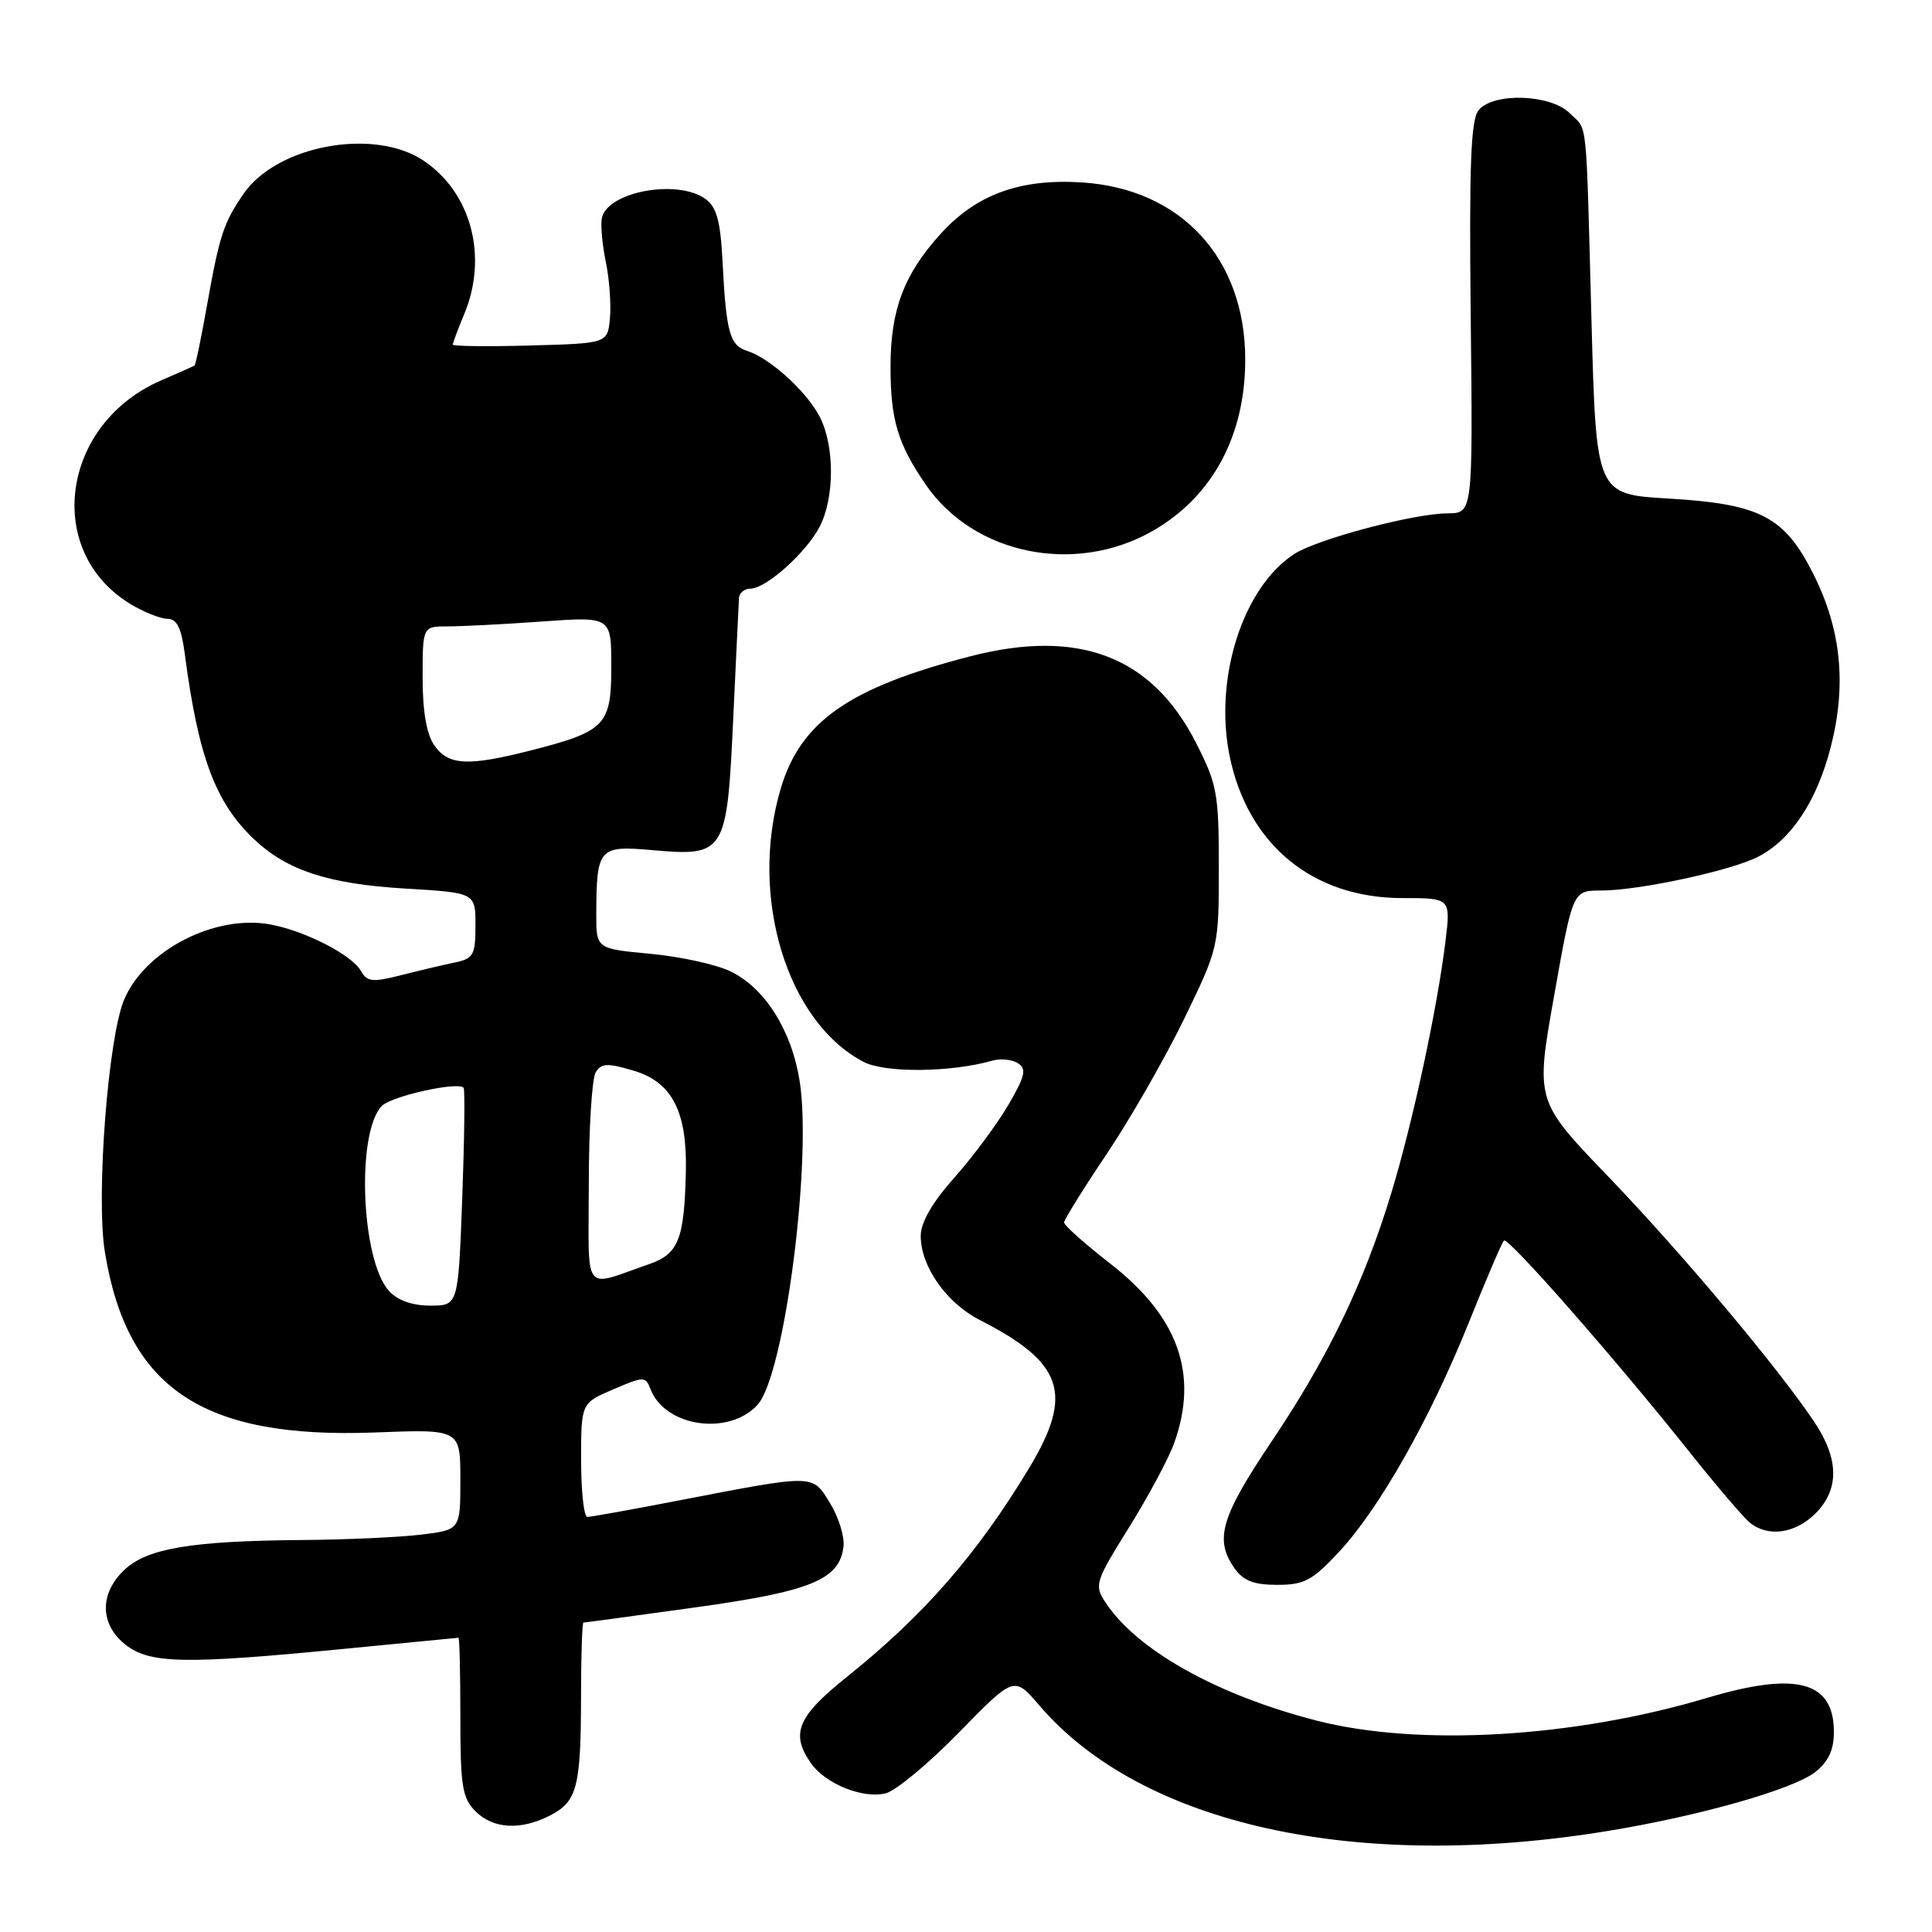 <?xml version="1.0" encoding="UTF-8" standalone="no"?>
<!DOCTYPE svg PUBLIC "-//W3C//DTD SVG 1.1//EN" "http://www.w3.org/Graphics/SVG/1.1/DTD/svg11.dtd" >
<svg xmlns="http://www.w3.org/2000/svg" xmlns:xlink="http://www.w3.org/1999/xlink" version="1.1" viewBox="0 0 256 256">
 <g >
 <path fill="currentColor"
d=" M 213.00 242.62 C 225.15 240.64 237.60 237.10 240.51 234.82 C 242.28 233.42 243.00 231.89 243.00 229.50 C 243.00 222.76 238.06 221.44 226.16 224.99 C 208.48 230.26 188.00 231.45 174.50 228.00 C 161.29 224.62 150.62 218.65 146.46 212.30 C 144.98 210.04 145.12 209.58 149.59 202.41 C 152.16 198.28 154.87 193.23 155.59 191.20 C 158.86 182.05 156.13 174.43 147.07 167.40 C 143.73 164.80 141.00 162.37 141.00 161.99 C 141.00 161.62 143.54 157.52 146.65 152.90 C 149.75 148.28 154.36 140.23 156.90 135.02 C 161.48 125.57 161.50 125.49 161.50 114.95 C 161.50 105.15 161.28 103.93 158.48 98.43 C 152.63 86.96 142.97 83.25 128.59 86.96 C 112.56 91.10 106.12 95.57 103.47 104.43 C 99.20 118.72 104.24 135.39 114.44 140.71 C 117.28 142.19 126.00 142.11 131.50 140.54 C 132.60 140.23 134.13 140.39 134.90 140.89 C 136.06 141.64 135.83 142.62 133.59 146.44 C 132.09 149.00 128.87 153.33 126.43 156.07 C 123.50 159.38 122.00 161.98 122.00 163.78 C 122.01 167.82 125.41 172.66 129.83 174.91 C 140.92 180.57 142.29 184.68 136.38 194.50 C 129.51 205.90 122.44 214.01 112.25 222.17 C 105.65 227.45 104.71 229.71 107.46 233.64 C 109.38 236.38 114.35 238.38 117.37 237.62 C 118.70 237.29 123.07 233.66 127.08 229.55 C 134.38 222.08 134.38 222.08 137.71 225.97 C 151.25 241.79 179.67 248.08 213.00 242.62 Z  M 72.92 240.54 C 76.48 238.70 76.97 236.80 76.99 224.75 C 76.99 219.39 77.14 215.00 77.31 215.00 C 77.48 215.00 84.12 214.10 92.06 213.00 C 107.51 210.86 111.27 209.31 111.77 204.90 C 111.92 203.58 111.11 200.99 109.97 199.15 C 107.60 195.30 108.13 195.31 89.58 198.89 C 83.57 200.05 78.29 201.00 77.83 201.00 C 77.37 201.00 77.00 197.61 77.00 193.46 C 77.00 185.92 77.00 185.92 81.25 184.10 C 85.34 182.35 85.53 182.35 86.20 184.08 C 88.13 189.08 96.61 190.30 100.39 186.13 C 103.96 182.18 107.65 153.62 105.94 143.13 C 104.85 136.42 101.29 130.84 96.73 128.68 C 94.83 127.78 90.07 126.74 86.14 126.38 C 79.00 125.71 79.00 125.71 79.01 121.11 C 79.04 112.38 79.35 112.02 86.35 112.64 C 96.10 113.50 96.32 113.15 97.15 95.34 C 97.53 87.18 97.88 79.94 97.92 79.25 C 97.96 78.56 98.64 78.00 99.42 78.00 C 101.50 78.00 106.83 73.23 108.62 69.77 C 110.60 65.93 110.60 59.07 108.62 55.23 C 106.88 51.86 102.03 47.46 99.01 46.50 C 96.69 45.77 96.22 44.06 95.74 34.63 C 95.47 29.32 94.96 27.45 93.50 26.38 C 89.81 23.68 80.50 25.38 79.75 28.89 C 79.56 29.78 79.80 32.38 80.27 34.69 C 80.75 36.99 80.99 40.37 80.82 42.19 C 80.50 45.50 80.50 45.50 70.25 45.78 C 64.61 45.94 60.00 45.88 60.00 45.66 C 60.00 45.43 60.67 43.63 61.50 41.65 C 64.70 34.00 62.45 25.51 56.10 21.27 C 49.55 16.90 36.74 19.25 32.31 25.63 C 29.63 29.50 29.08 31.19 27.44 40.40 C 26.67 44.74 25.92 48.36 25.77 48.45 C 25.62 48.54 23.62 49.42 21.32 50.42 C 8.10 56.17 5.78 73.02 17.24 80.01 C 19.03 81.10 21.26 81.99 22.19 82.00 C 23.45 82.00 24.04 83.21 24.50 86.75 C 26.28 100.29 28.54 106.34 33.66 111.20 C 38.03 115.34 43.50 117.13 53.69 117.74 C 63.00 118.29 63.00 118.29 63.00 122.63 C 63.00 126.55 62.74 127.02 60.25 127.54 C 58.74 127.85 55.53 128.61 53.13 129.22 C 49.36 130.18 48.63 130.10 47.83 128.66 C 46.64 126.54 40.48 123.37 35.86 122.50 C 28.51 121.12 19.19 125.92 16.44 132.48 C 14.31 137.58 12.71 158.56 13.89 165.85 C 16.83 183.98 26.83 190.68 49.67 189.81 C 61.00 189.37 61.00 189.37 61.00 196.05 C 61.00 202.72 61.00 202.72 55.75 203.35 C 52.86 203.70 45.78 204.02 40.00 204.06 C 25.38 204.18 19.53 205.16 16.51 207.99 C 13.15 211.14 13.21 215.23 16.63 217.93 C 19.86 220.46 24.44 220.55 45.50 218.49 C 53.75 217.68 60.61 217.02 60.75 217.01 C 60.89 217.01 61.00 221.72 61.00 227.50 C 61.00 236.67 61.25 238.25 63.00 240.00 C 65.36 242.36 69.01 242.56 72.92 240.54 Z  M 177.43 205.63 C 182.78 199.88 189.49 188.02 194.64 175.21 C 196.92 169.52 199.01 164.65 199.28 164.38 C 199.82 163.85 214.00 180.00 223.95 192.50 C 227.46 196.90 231.01 201.06 231.85 201.75 C 234.26 203.72 237.87 203.22 240.55 200.55 C 243.75 197.35 243.69 193.31 240.39 188.39 C 235.50 181.10 222.82 166.02 213.13 155.93 C 203.45 145.87 203.45 145.87 205.93 131.94 C 208.40 118.00 208.40 118.00 212.14 118.00 C 217.17 118.00 229.39 115.37 232.99 113.51 C 237.37 111.24 240.76 106.11 242.59 98.97 C 244.70 90.72 243.97 83.43 240.31 76.12 C 236.46 68.45 233.28 66.78 221.09 66.06 C 211.50 65.50 211.50 65.50 210.88 42.50 C 210.13 14.71 210.42 17.42 208.00 15.00 C 205.48 12.48 197.89 12.22 195.93 14.59 C 194.89 15.84 194.66 21.78 194.88 42.09 C 195.16 68.00 195.16 68.00 191.83 68.02 C 187.30 68.04 174.49 71.45 171.46 73.43 C 164.64 77.90 160.81 89.99 162.95 100.27 C 165.39 111.97 173.97 119.00 185.83 119.00 C 192.23 119.00 192.23 119.00 191.53 124.75 C 190.44 133.66 187.22 148.63 184.38 158.00 C 180.77 169.93 175.98 179.88 168.46 191.05 C 161.78 201.00 160.90 203.99 163.56 207.78 C 164.74 209.46 166.11 210.00 169.24 210.00 C 172.82 210.00 173.89 209.43 177.43 205.63 Z  M 152.72 70.36 C 160.63 65.84 165.00 57.77 165.00 47.65 C 165.00 34.22 156.51 25.01 143.35 24.17 C 135.15 23.65 129.34 25.77 124.59 31.04 C 119.77 36.37 118.00 41.08 118.00 48.56 C 118.00 55.64 118.95 58.80 122.69 64.25 C 129.05 73.49 142.45 76.22 152.72 70.36 Z  M 51.53 171.04 C 47.83 166.95 47.19 149.95 50.61 146.53 C 51.92 145.23 60.66 143.29 61.43 144.13 C 61.62 144.33 61.54 150.91 61.25 158.75 C 60.72 173.00 60.72 173.00 57.02 173.00 C 54.60 173.00 52.69 172.31 51.53 171.04 Z  M 78.02 156.82 C 78.02 149.49 78.44 142.86 78.94 142.07 C 79.70 140.87 80.51 140.84 84.00 141.88 C 89.05 143.40 91.06 147.29 90.88 155.22 C 90.68 164.22 89.91 166.16 86.00 167.51 C 77.07 170.59 78.00 171.83 78.02 156.82 Z  M 57.56 98.78 C 56.52 97.30 56.00 94.29 56.00 89.78 C 56.00 83.00 56.00 83.00 59.35 83.00 C 61.19 83.00 66.81 82.71 71.85 82.35 C 81.00 81.70 81.00 81.70 81.00 88.33 C 81.00 96.10 80.24 96.90 70.36 99.43 C 62.01 101.56 59.42 101.43 57.56 98.78 Z "/>
</g>
</svg>